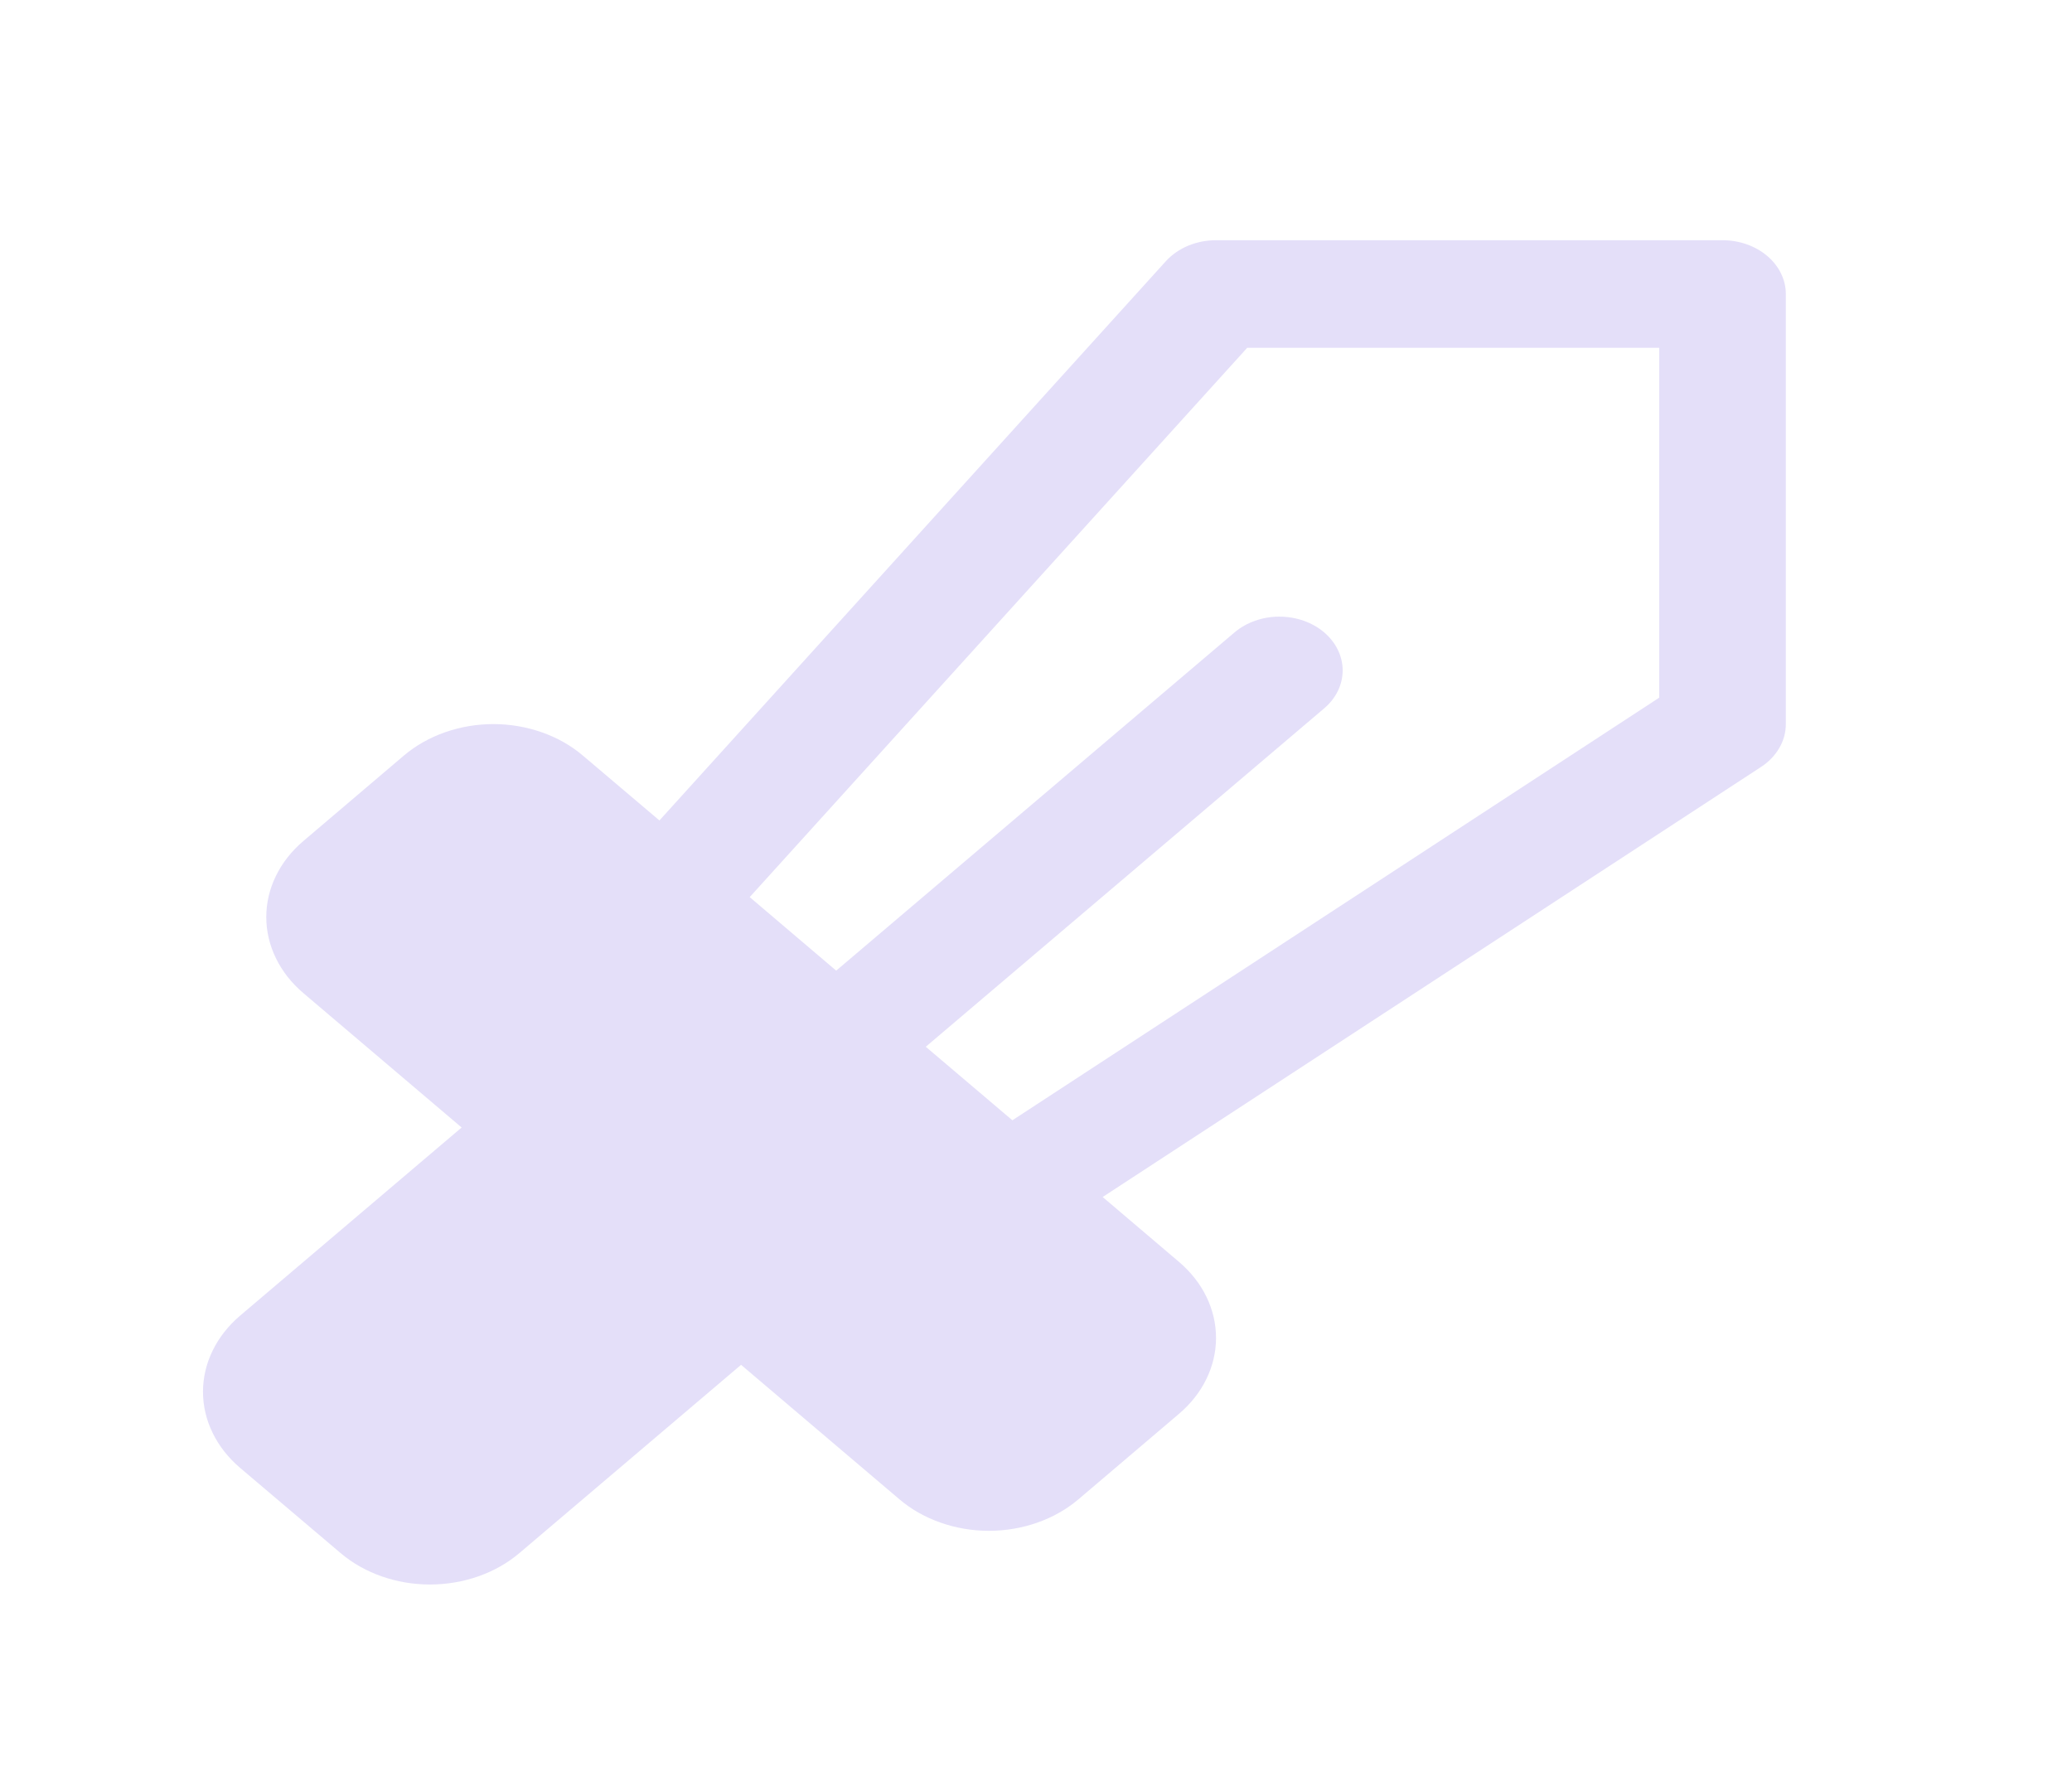 <svg width="35" height="30" viewBox="0 0 35 30" fill="none" xmlns="http://www.w3.org/2000/svg">
<path d="M29.096 4.058H20.541C20.378 4.058 20.216 4.09 20.069 4.151C19.922 4.213 19.794 4.302 19.694 4.412L11.139 13.86L9.847 12.765C9.649 12.596 9.413 12.462 9.153 12.371C8.894 12.28 8.615 12.232 8.334 12.232C8.053 12.232 7.775 12.28 7.515 12.371C7.256 12.462 7.02 12.596 6.821 12.765L5.125 14.207C4.926 14.376 4.768 14.576 4.661 14.797C4.553 15.017 4.498 15.253 4.498 15.492C4.498 15.73 4.553 15.967 4.661 16.187C4.768 16.408 4.926 16.608 5.125 16.777L7.798 19.047L4.055 22.226C3.857 22.395 3.699 22.595 3.592 22.816C3.484 23.036 3.429 23.272 3.429 23.511C3.429 23.75 3.484 23.986 3.592 24.206C3.699 24.427 3.857 24.627 4.055 24.796L5.752 26.235C6.153 26.576 6.696 26.767 7.263 26.767C7.83 26.767 8.374 26.576 8.775 26.235L12.518 23.056L15.192 25.327C15.39 25.496 15.626 25.63 15.886 25.721C16.145 25.813 16.424 25.86 16.705 25.86C16.986 25.86 17.264 25.813 17.524 25.721C17.784 25.63 18.019 25.496 18.218 25.327L19.914 23.885C20.113 23.716 20.271 23.516 20.378 23.296C20.486 23.075 20.541 22.839 20.541 22.601C20.541 22.362 20.486 22.126 20.378 21.905C20.271 21.685 20.113 21.485 19.914 21.316L18.626 20.221L29.749 12.955C29.879 12.87 29.984 12.76 30.056 12.635C30.129 12.51 30.166 12.372 30.166 12.233V4.966C30.166 4.726 30.053 4.494 29.852 4.324C29.652 4.154 29.38 4.058 29.096 4.058ZM28.027 11.786L17.101 18.925L15.638 17.683L22.367 11.967C22.568 11.797 22.68 11.566 22.68 11.325C22.68 11.084 22.567 10.853 22.367 10.682C22.166 10.512 21.894 10.417 21.61 10.417C21.326 10.417 21.055 10.513 20.854 10.683L14.125 16.397L12.664 15.155L21.068 5.875H28.027V11.786Z" fill="#E4DFF9"/>
</svg>
